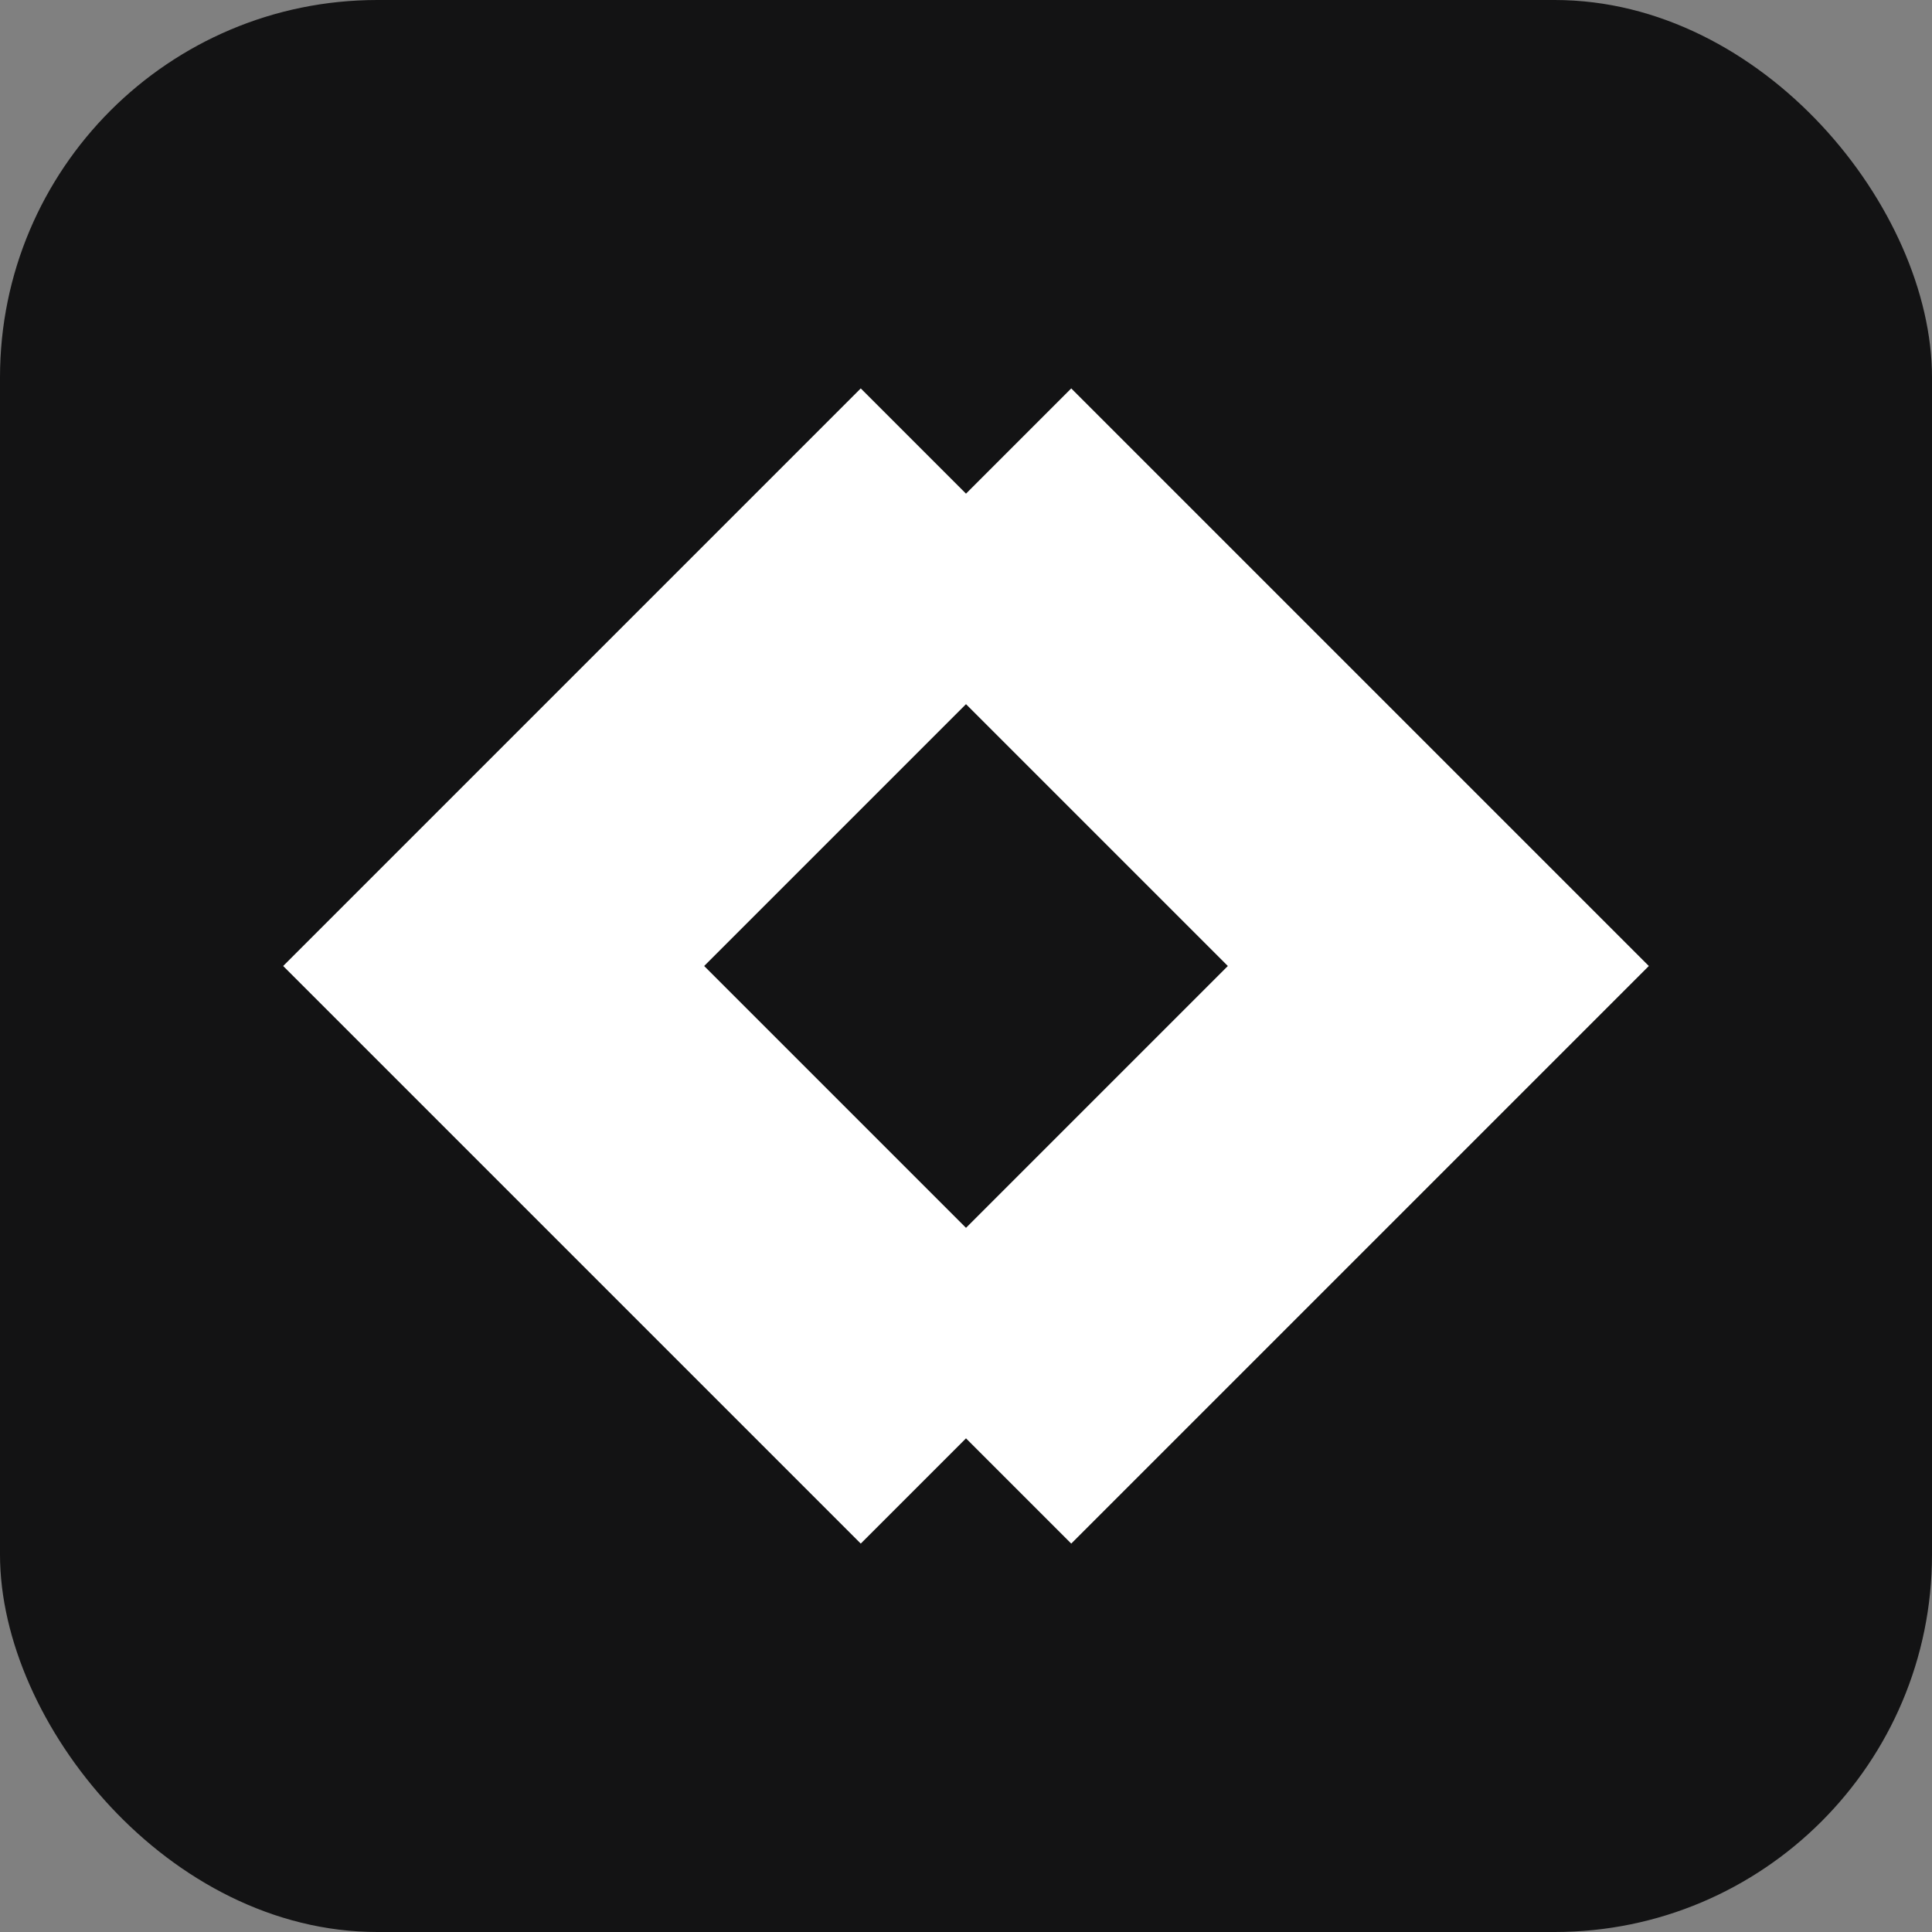 <svg xmlns="http://www.w3.org/2000/svg" width="128" height="128" viewBox="0 0 128 128">
  <rect x="0" y="0" width="128" height="128" fill="#808080" stroke="none"/>
  <g transform="translate(-74 -111)">
    <rect width="128" height="128" rx="25" transform="translate(74 111)" fill="#131314"/>
    <path d="M264.72,38.267,226.453,0,219.48,6.973,212.507,0,174.24,38.267l38.267,38.267,6.973-6.973,6.973,6.973Zm-62.587,0L219.48,20.92l17.347,17.347L219.48,55.614Z" transform="translate(-81.48 136.733)" fill="#fff"/>
  </g>
</svg>
